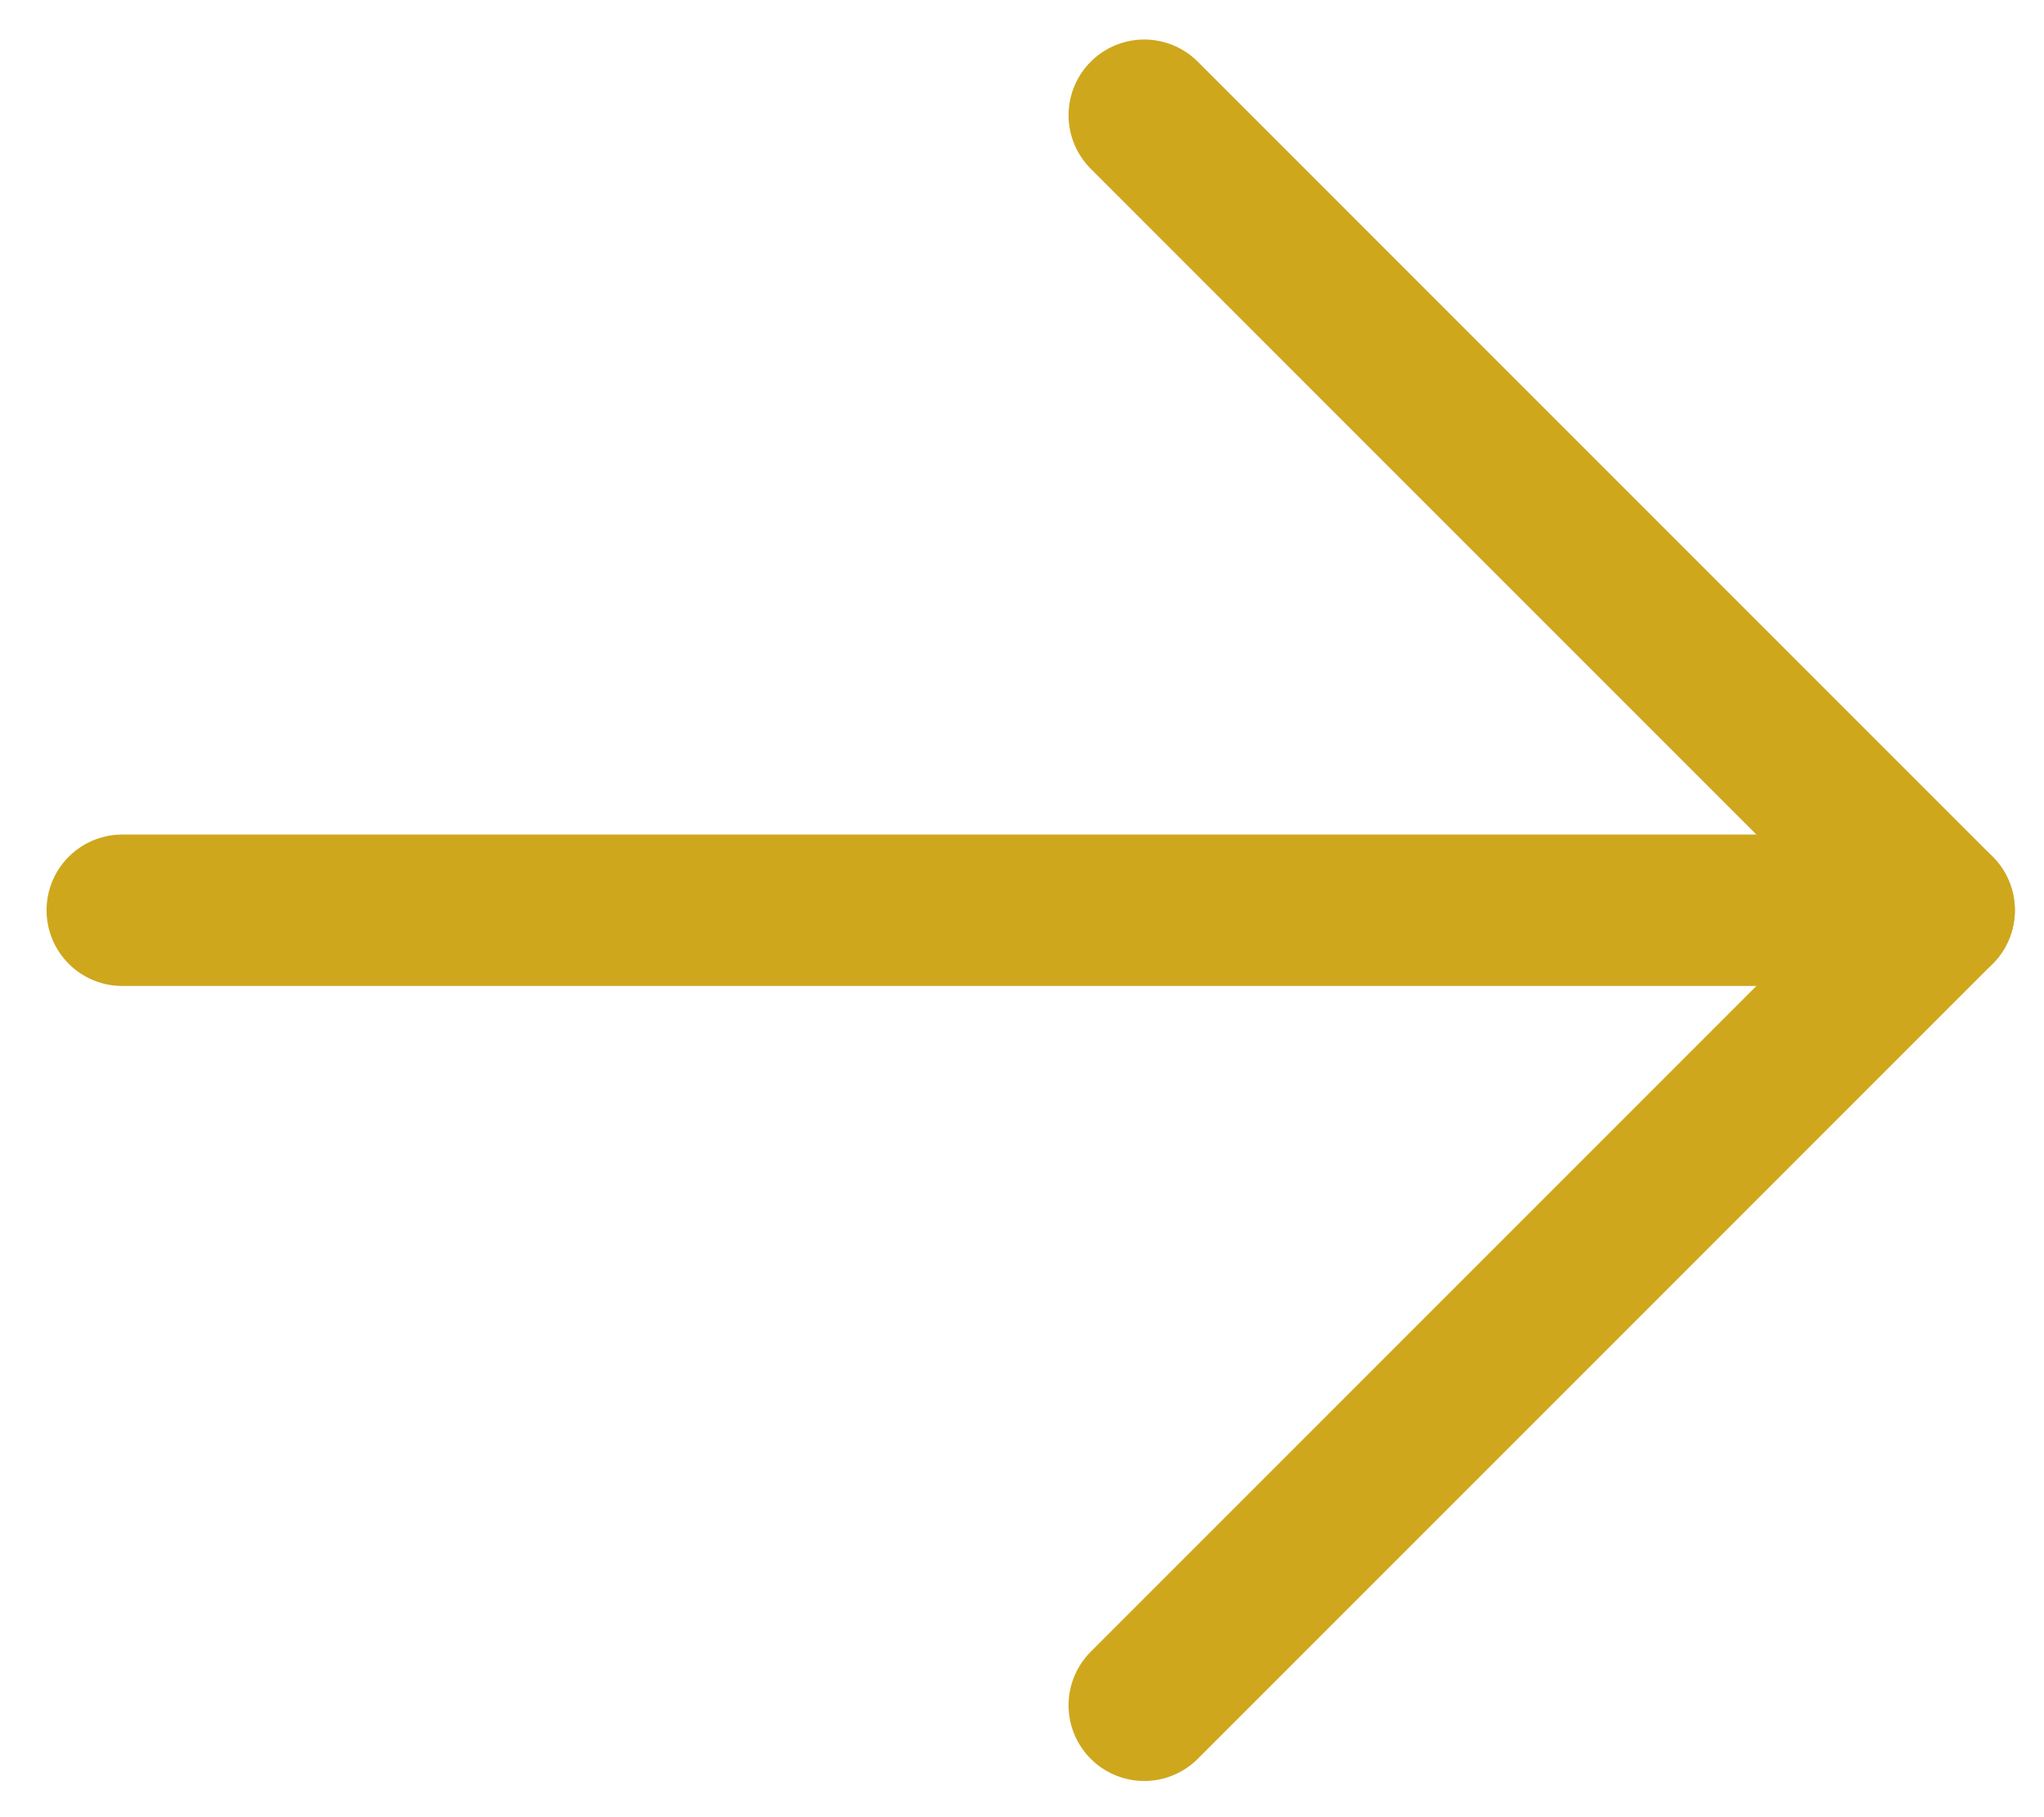 <?xml version="1.0" encoding="UTF-8" standalone="no"?>
<svg
   width="27"
   height="24"
   viewBox="0 0 27 24"
   fill="none"
   version="1.1"
   id="svg4"
   sodipodi:docname="Vector-1.svg"
   inkscape:version="1.1.1 (3bf5ae0d25, 2021-09-20, custom)"
   xmlns:inkscape="http://www.inkscape.org/namespaces/inkscape"
   xmlns:sodipodi="http://sodipodi.sourceforge.net/DTD/sodipodi-0.dtd"
   xmlns="http://www.w3.org/2000/svg"
   xmlns:svg="http://www.w3.org/2000/svg">
  <defs
     id="defs8" />
  <sodipodi:namedview
     id="namedview6"
     pagecolor="#ffffff"
     bordercolor="#666666"
     borderopacity="1.0"
     inkscape:pageshadow="2"
     inkscape:pageopacity="0.0"
     inkscape:pagecheckerboard="0"
     showgrid="false"
     inkscape:zoom="2"
     inkscape:cx="0.5"
     inkscape:cy="61"
     inkscape:window-width="1366"
     inkscape:window-height="711"
     inkscape:window-x="0"
     inkscape:window-y="0"
     inkscape:window-maximized="1"
     inkscape:current-layer="svg4" />
  <path
     d="m 15.115,1.522 10.5,10.5 -10.5,10.5"
     stroke="#cea71d"
     stroke-width="2"
     stroke-linecap="round"
     stroke-linejoin="round"
     id="path2" />
  <g
     style="fill:none"
     id="g834"
     transform="translate(0.615,10.522)">
    <path
       d="M 1,1.5 H 25"
       stroke="#cea71d"
       stroke-width="2"
       stroke-linecap="round"
       stroke-linejoin="round"
       id="path825" />
  </g>
</svg>
